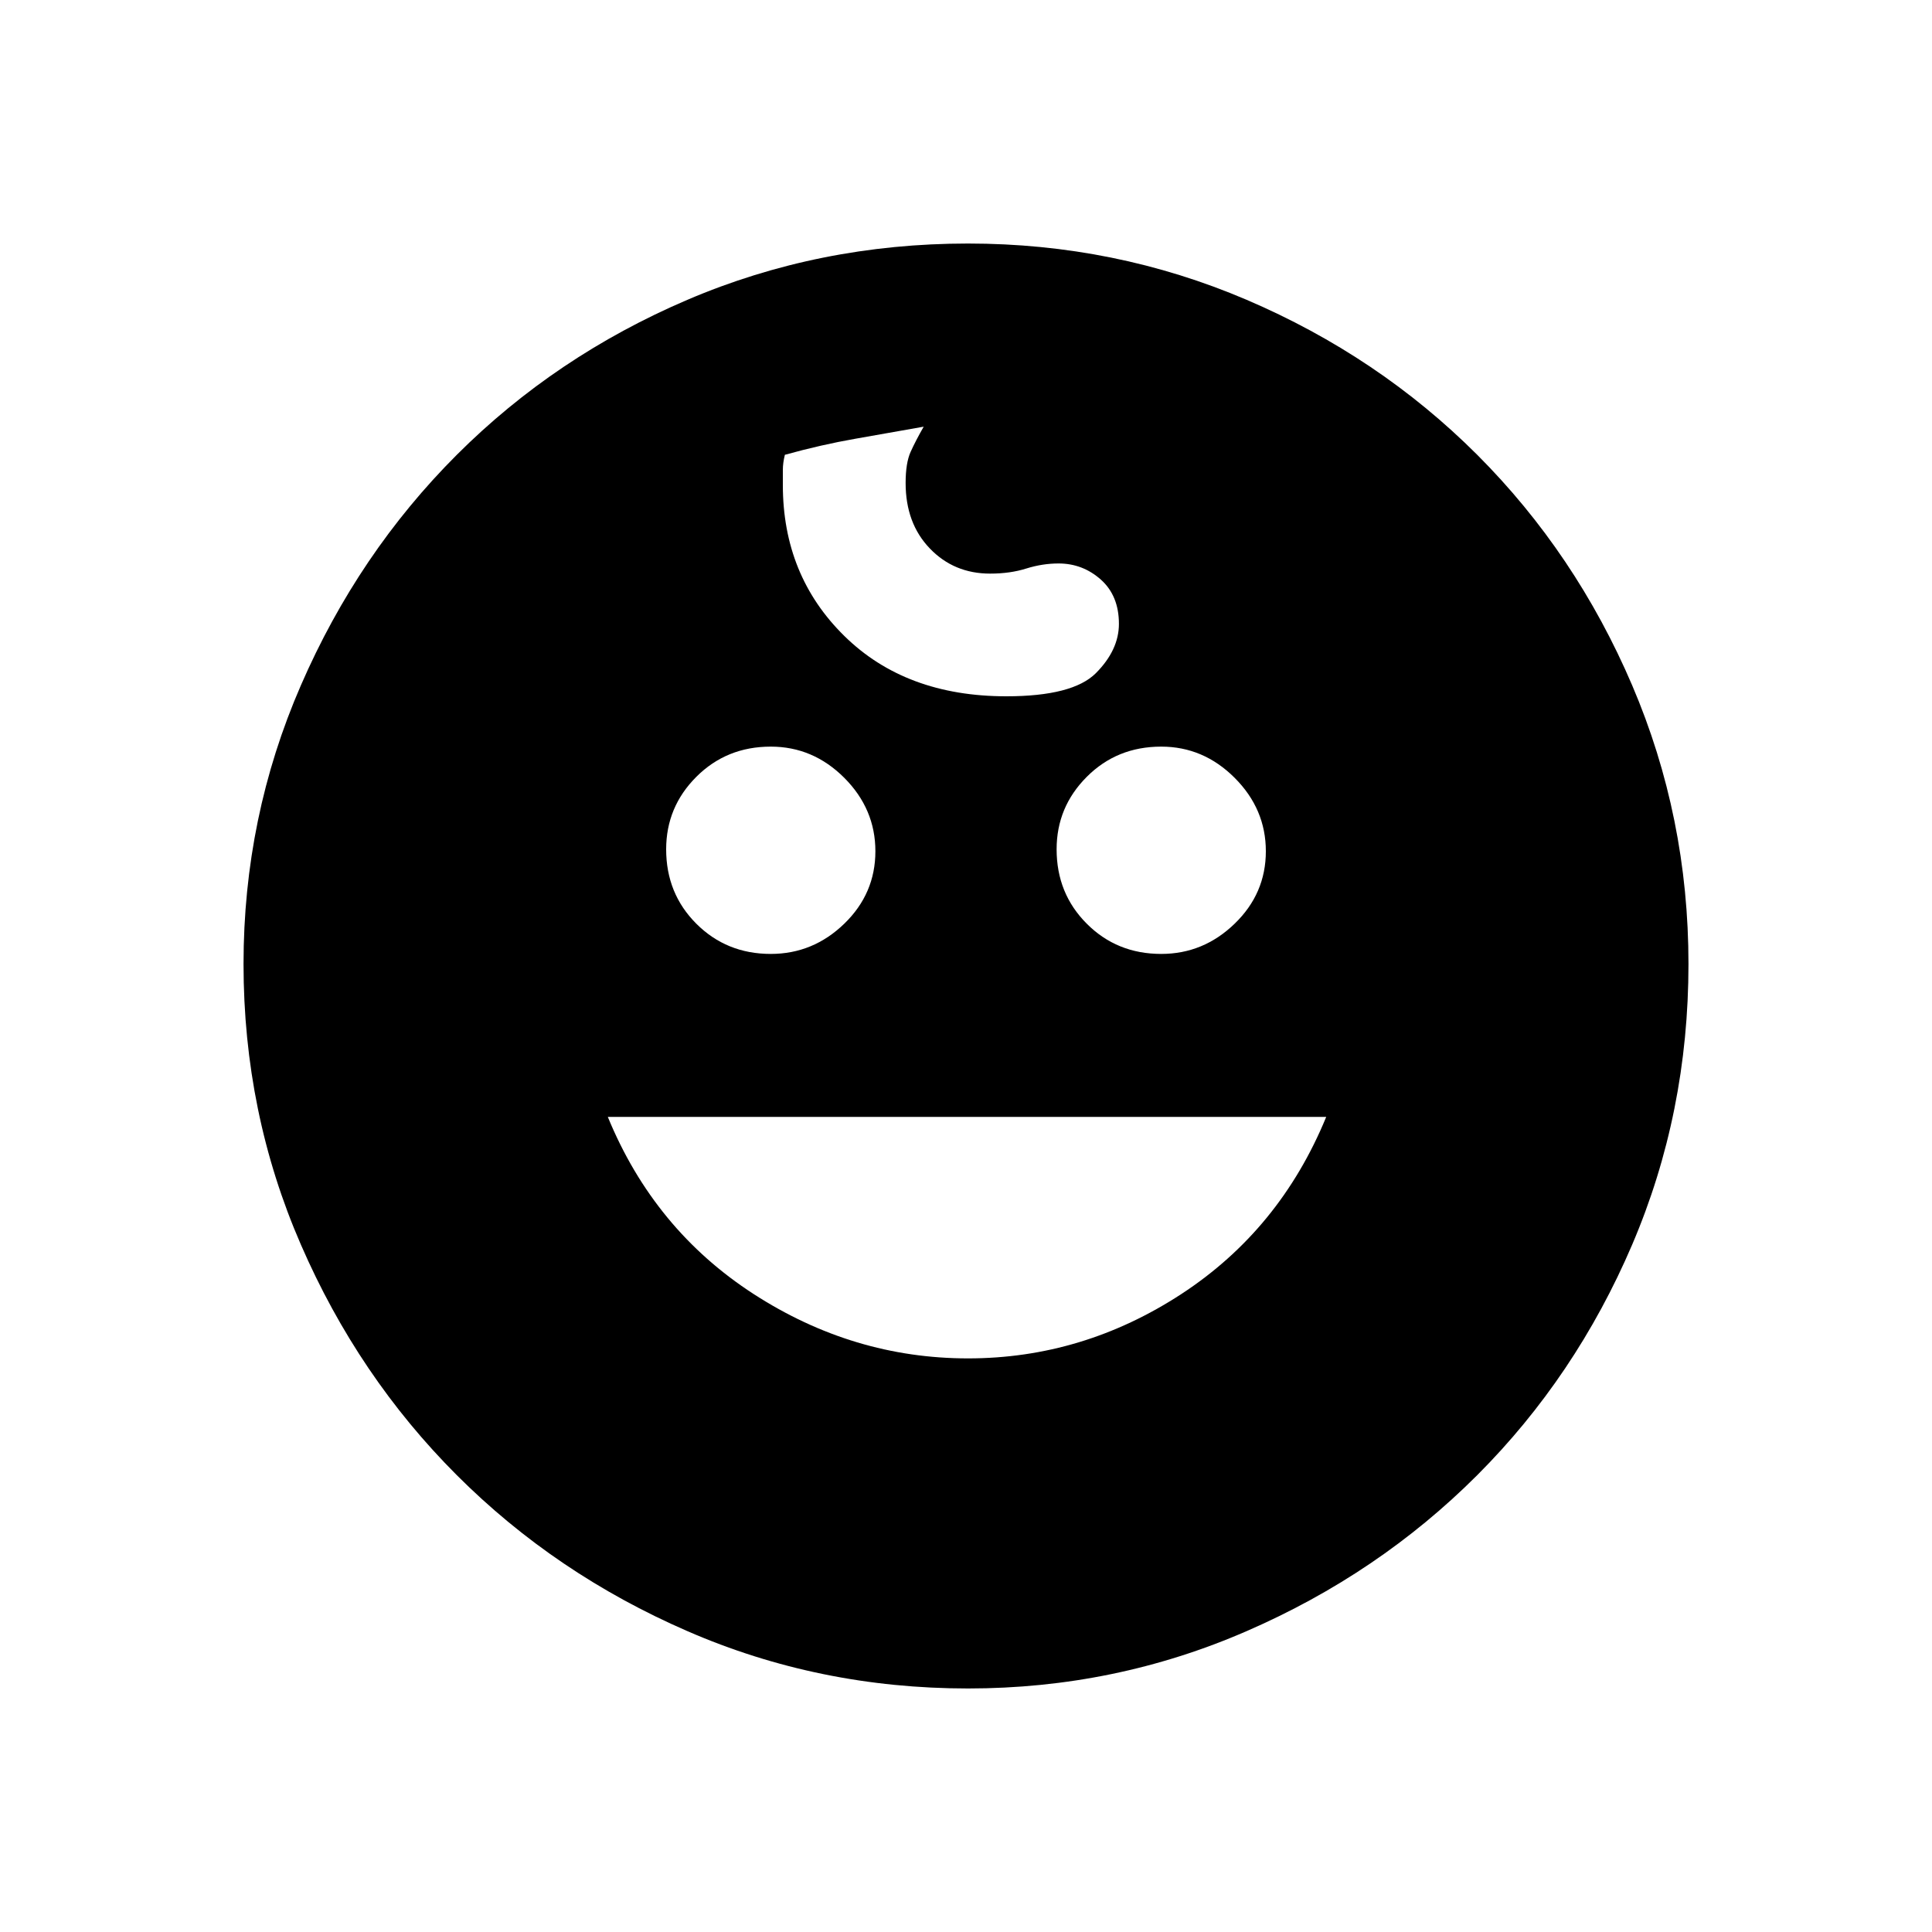 <svg xmlns="http://www.w3.org/2000/svg" height="20" width="20"><path d="M12.021 9.875q.437 0 .76-.313.323-.312.323-.75 0-.437-.323-.76t-.76-.323q-.459 0-.771.313-.312.312-.312.75 0 .458.312.77.312.313.771.313Zm-4.042 0q.438 0 .761-.313.322-.312.322-.75 0-.437-.322-.76-.323-.323-.761-.323-.458 0-.771.313-.312.312-.312.75 0 .458.312.77.313.313.771.313Zm2.042 4.187q1.187 0 2.208-.666 1.021-.667 1.5-1.834H6.292q.479 1.167 1.51 1.834 1.031.666 2.219.666Zm0 3.417q-1.542 0-2.906-.594-1.365-.593-2.386-1.614-1.021-1.021-1.614-2.386-.594-1.364-.594-2.906 0-1.521.594-2.885.593-1.365 1.614-2.386 1.021-1.02 2.386-1.604 1.364-.583 2.906-.583 1.521 0 2.885.583 1.365.584 2.386 1.604 1.02 1.021 1.604 2.386.583 1.364.583 2.885 0 1.542-.583 2.906-.584 1.365-1.604 2.386-1.021 1.021-2.386 1.614-1.364.594-2.885.594Zm.396-10.271q.687 0 .927-.239.239-.24.239-.511 0-.291-.187-.458-.188-.167-.438-.167-.166 0-.333.052-.167.053-.375.053-.375 0-.625-.261-.25-.26-.25-.677 0-.208.052-.323.052-.115.135-.26l-.708.125q-.354.062-.729.166-.021.084-.021.157v.156q0 .937.636 1.562.635.625 1.677.625Z"/></svg>